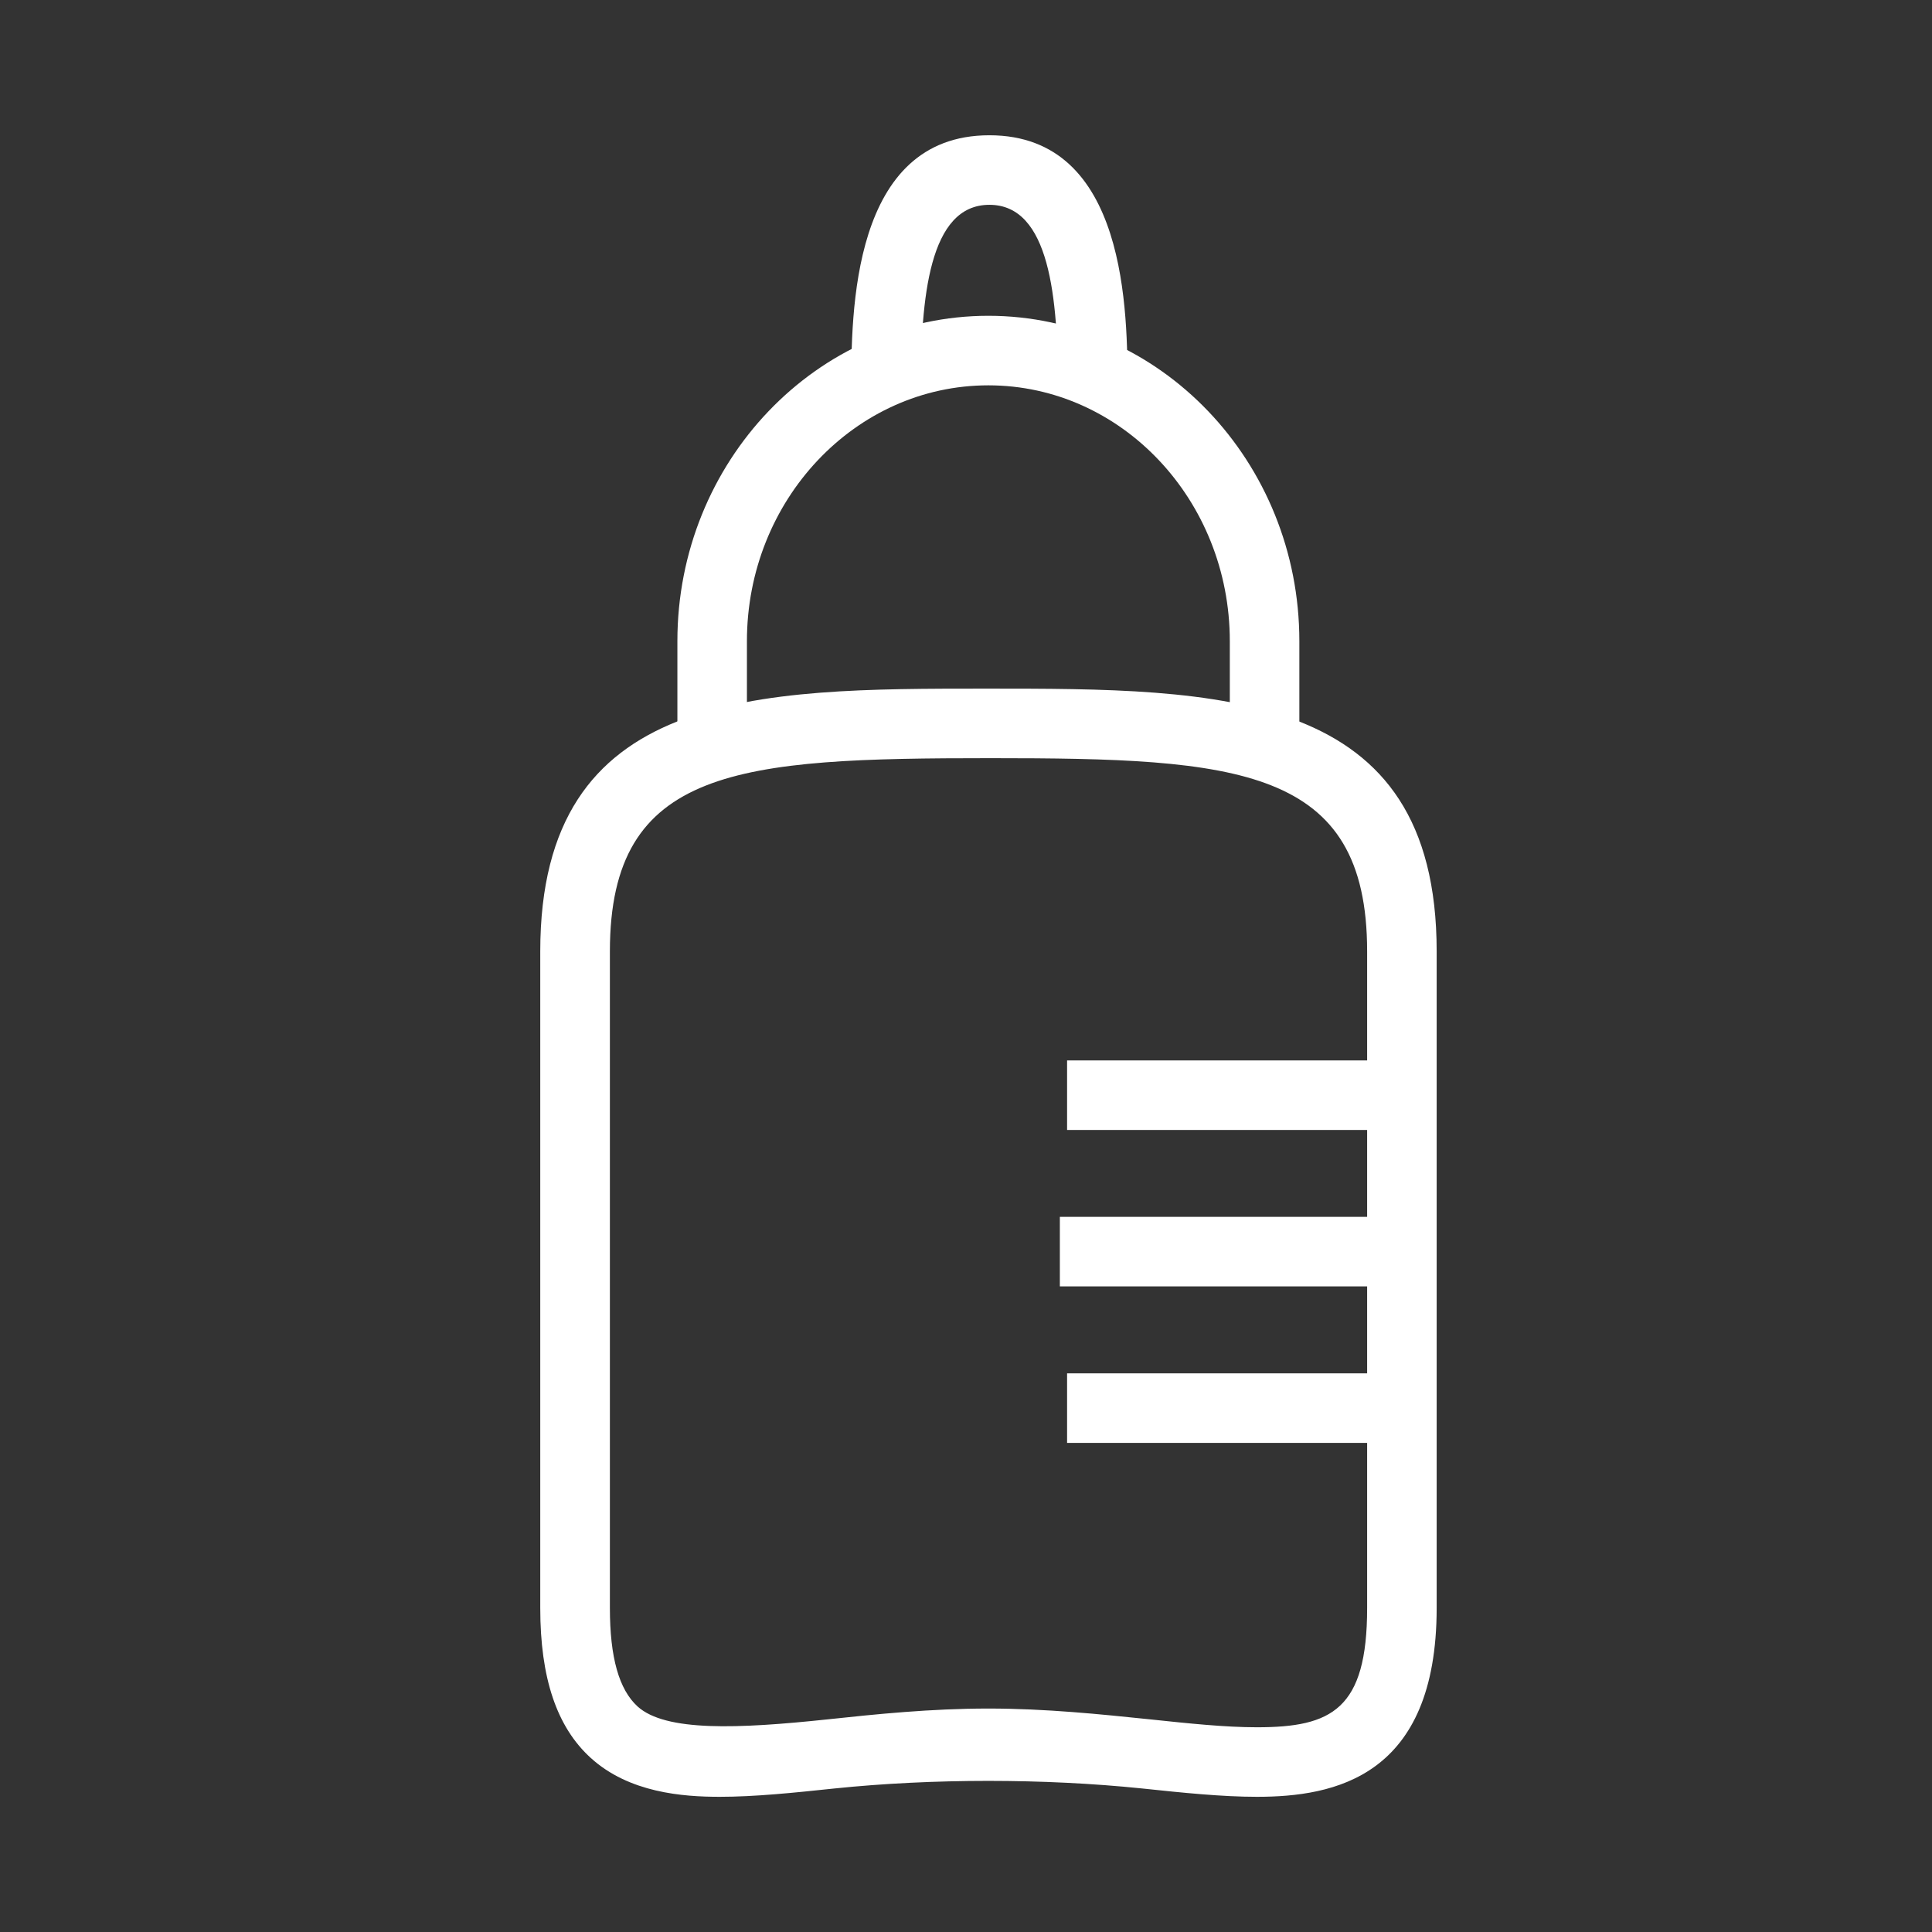 <?xml version="1.0" encoding="utf-8"?>
<!-- Generator: Adobe Illustrator 18.0.0, SVG Export Plug-In . SVG Version: 6.00 Build 0)  -->
<!DOCTYPE svg PUBLIC "-//W3C//DTD SVG 1.1//EN" "http://www.w3.org/Graphics/SVG/1.1/DTD/svg11.dtd">
<svg version="1.1" id="图形" xmlns="http://www.w3.org/2000/svg" xmlns:xlink="http://www.w3.org/1999/xlink" x="0px" y="0px"
	 viewBox="15.167 -16.333 1000.636 1000.678" enable-background="new 15.167 -16.333 1000.636 1000.678" xml:space="preserve">
<rect x="15.167" y="-16.333" width="1000.636" height="1000.678" fill="#333333" stroke="none"/>
<g>
	<path fill-rule="evenodd" clip-rule="evenodd" fill="#FFFFFF" d="M666.143,914.284c-18.008,0-38.13-2.065-59.452-4.322
		c-50.855-5.234-108.481-5.234-159.289,0c-21.322,2.257-41.443,4.322-59.452,4.322c-19.161,0-46.917-2.065-66.799-20.121
		c-17.624-15.991-26.171-41.395-26.171-77.652V476.418c0-136.094,112.18-136.094,230.986-136.094
		c121.064,0,233.292,0,233.292,136.094v340.093C759.211,904.152,706.146,914.284,666.143,914.284L666.143,914.284z M527.071,868.567
		c29.821,0,58.251,2.977,83.415,5.571c20.458,2.161,39.186,4.13,55.706,4.13c38.657,0,57.05-9.22,57.05-61.757V476.418
		c0-95.611-66.895-100.078-195.018-100.078c-130.332,0-197.178,4.467-197.178,100.078v340.093c0,25.548,4.706,42.211,14.358,51
		c14.503,13.11,52.008,11.573,98.302,6.675C468.773,871.497,497.25,868.567,527.071,868.567L527.071,868.567z"/>
	<path fill-rule="evenodd" clip-rule="evenodd" fill="#FFFFFF" d="M688.137,371.922h-36.016v-56.186
		c0-73.041-56.09-132.493-125.05-132.493s-125.05,59.452-125.05,132.493v56.186h-36.016v-56.186
		c0-92.874,72.225-168.509,161.066-168.509s161.066,75.586,161.066,168.509V371.922L688.137,371.922z"/>
	<path fill-rule="evenodd" clip-rule="evenodd" fill="#FFFFFF" d="M599.152,185.26h-36.016c0-47.254-4.226-95.515-35.536-95.515
		c-31.311,0-35.537,48.261-35.537,95.515h-36.016c0-39.378,0-131.533,71.553-131.533C599.152,53.727,599.152,145.882,599.152,185.26
		L599.152,185.26z"/>
	<polygon fill-rule="evenodd" clip-rule="evenodd" fill="#FFFFFF" points="567.842,532.892 732.174,532.892 732.174,568.91 
		567.842,568.91 567.842,532.892 	"/>
	<polygon fill-rule="evenodd" clip-rule="evenodd" fill="#FFFFFF" points="564.096,613.906 728.38,613.906 728.38,649.923 
		564.096,649.923 564.096,613.906 	"/>
	<polygon fill-rule="evenodd" clip-rule="evenodd" fill="#FFFFFF" points="567.842,694.967 732.174,694.967 732.174,730.984 
		567.842,730.984 567.842,694.967 	"/>
</g>
</svg>
